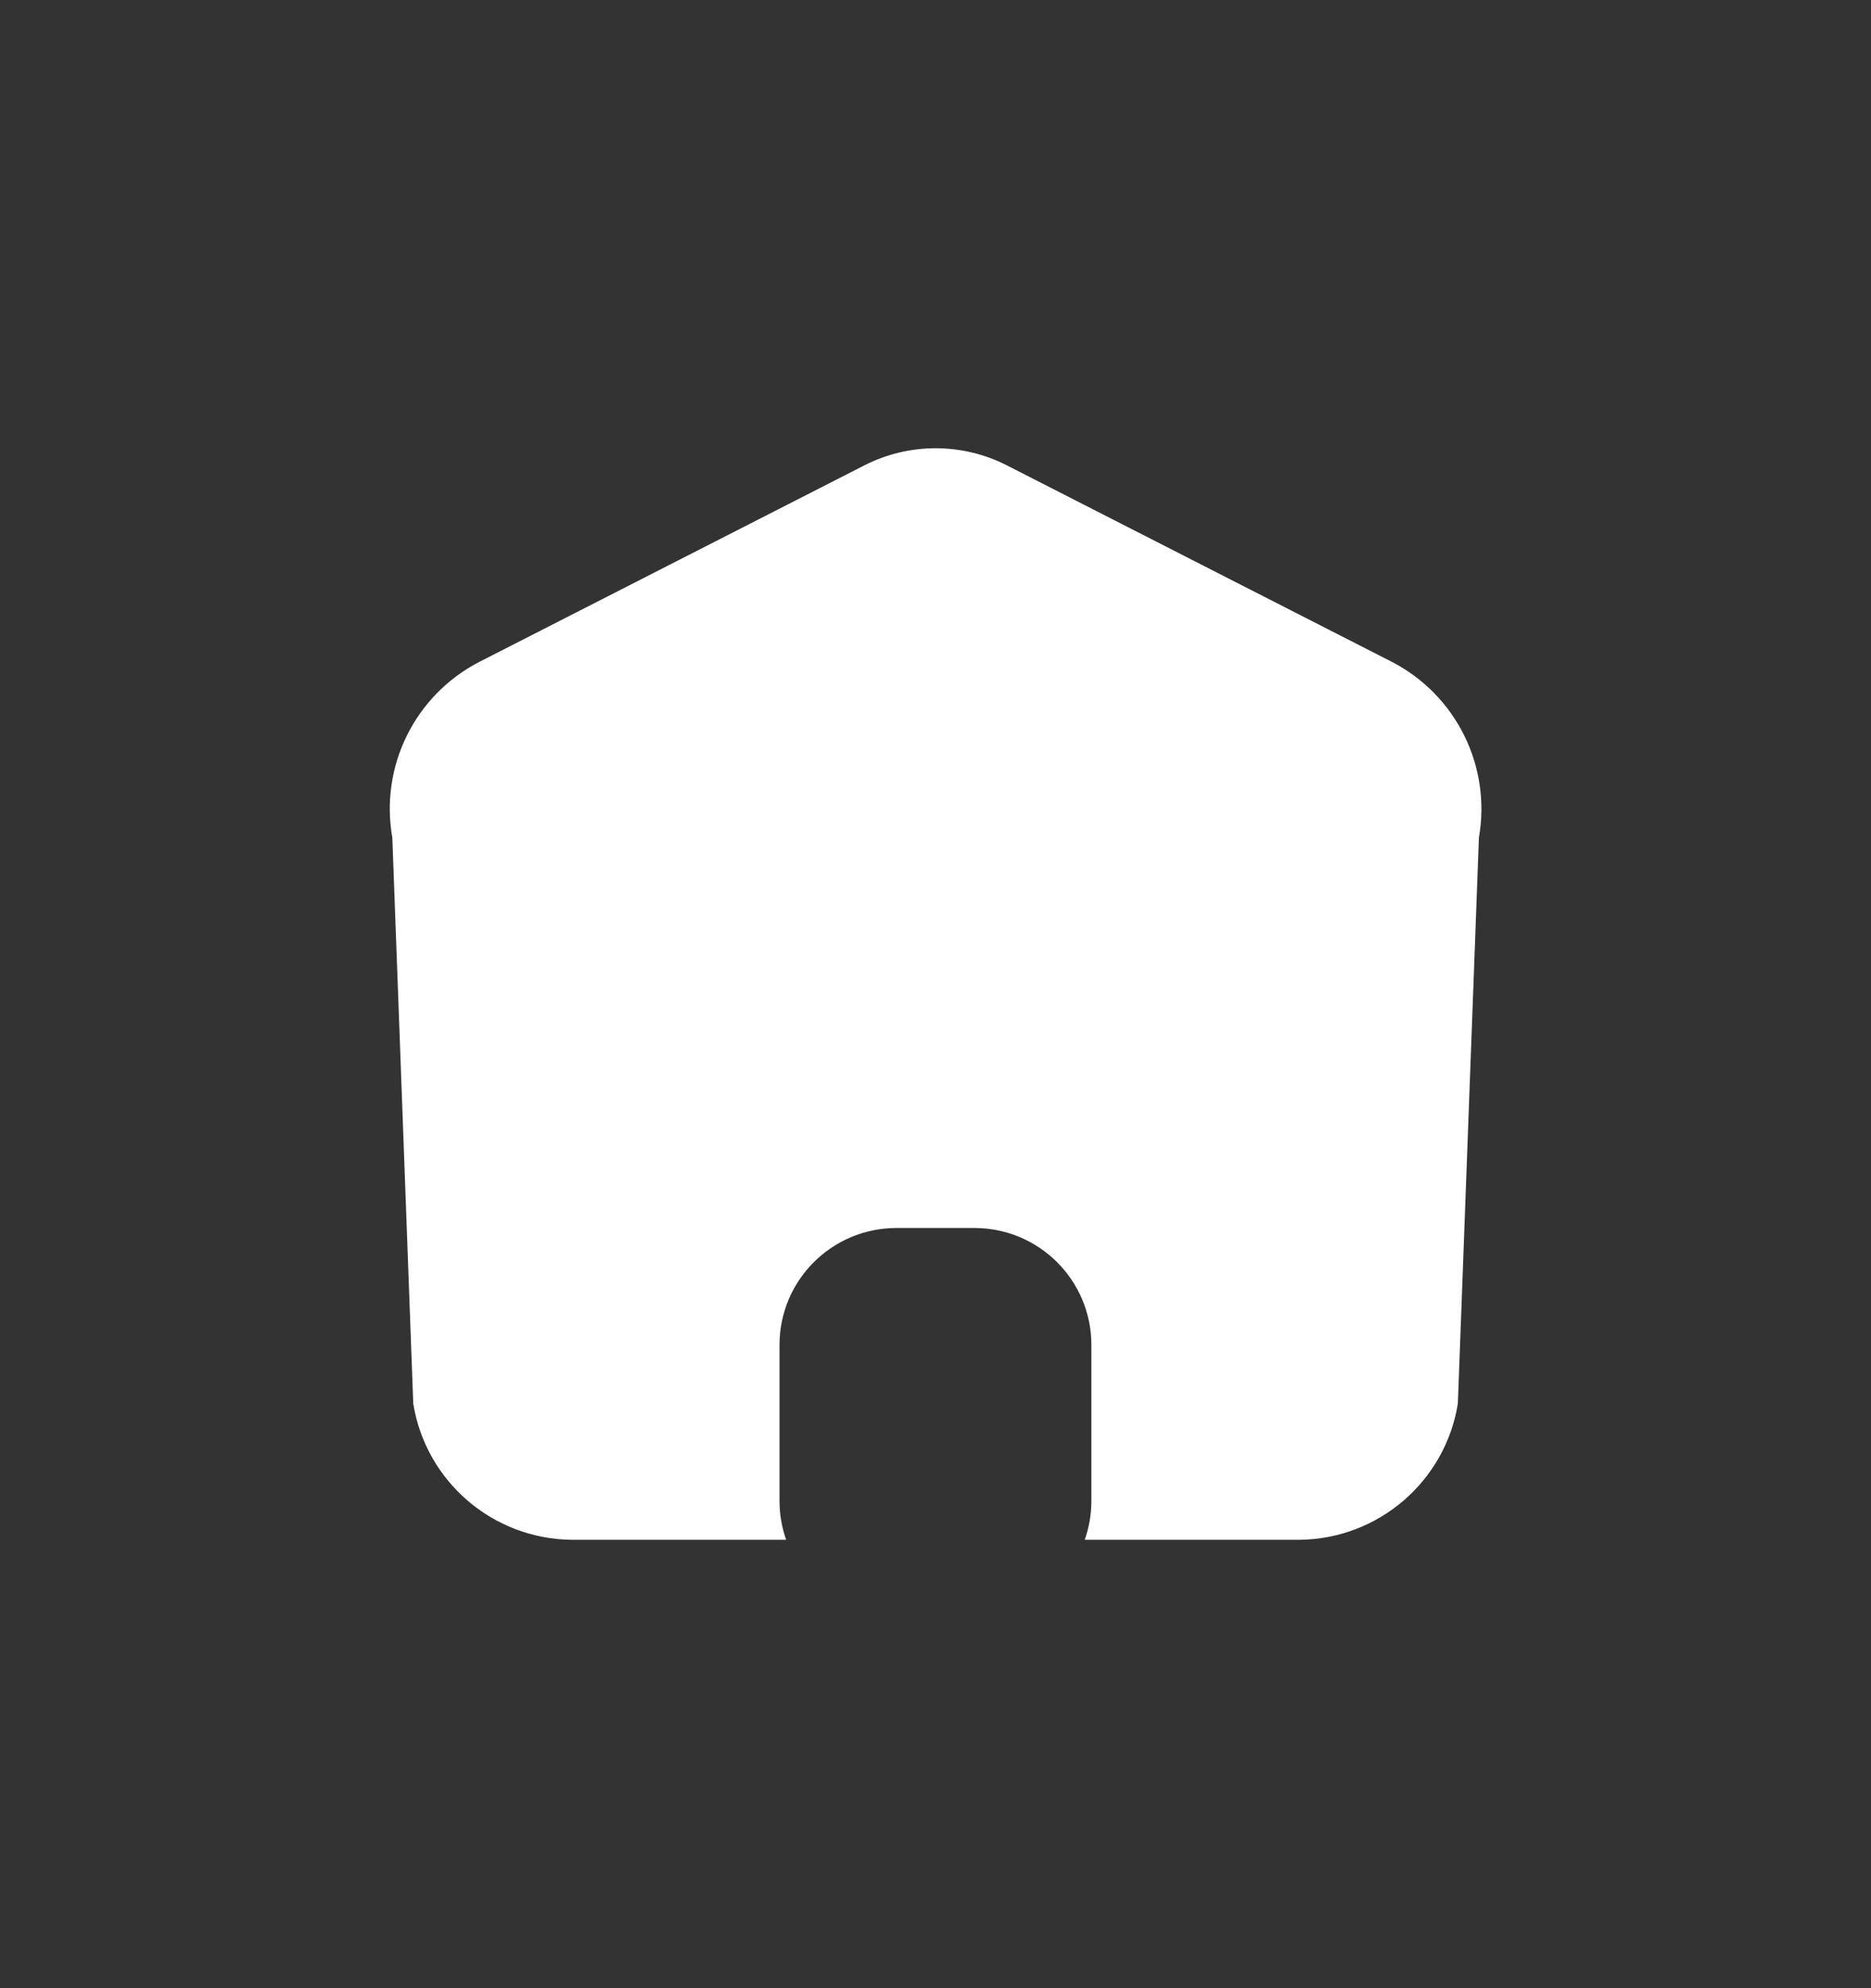 <svg width="16" height="17" viewBox="0 0 16 17" fill="none" xmlns="http://www.w3.org/2000/svg">
<rect x="0" y="0" width="16" height="17" fill="#333333" stroke="none"/>
<g id="Home">
<path id="Subtract" fill-rule="evenodd" clip-rule="evenodd" d="M4.889 13.166H6.445H6.723C6.686 13.062 6.666 12.95 6.666 12.833V11.5C6.666 10.947 7.114 10.5 7.666 10.5H8.333C8.885 10.5 9.333 10.947 9.333 11.5V12.833C9.333 12.95 9.313 13.062 9.276 13.166H9.557H11.113C11.787 13.159 12.359 12.668 12.467 12.002L12.647 7.162C12.754 6.554 12.454 5.946 11.906 5.661L8.616 3.982C8.23 3.783 7.772 3.783 7.386 3.982L4.096 5.661C3.547 5.946 3.247 6.554 3.355 7.162L3.534 12.002C3.642 12.668 4.214 13.159 4.889 13.166Z" fill="#ffffff"/>
</g>
</svg>
